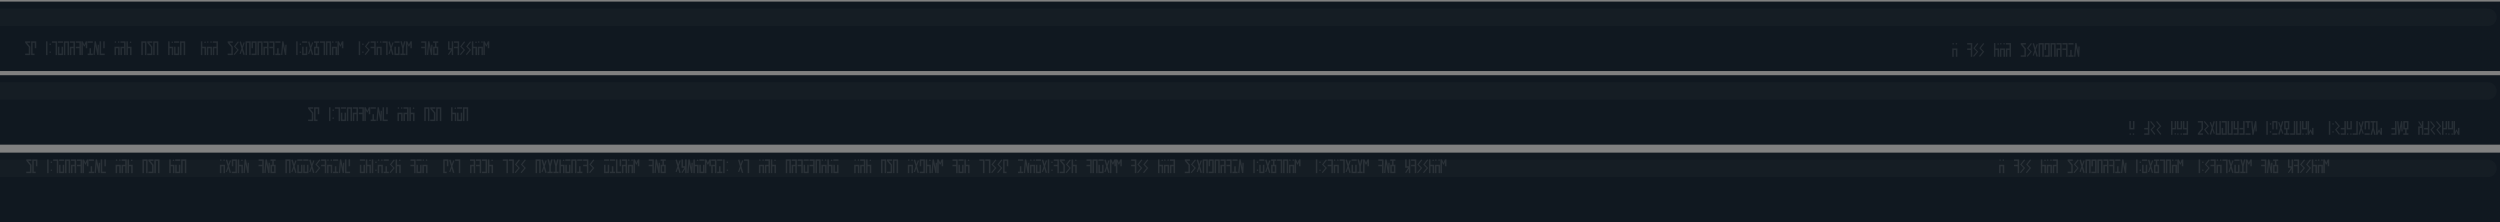 <svg width="1440" height="128" fill="none" xmlns="http://www.w3.org/2000/svg"><rect width="100%" height="100%" fill="#808080" stroke="none"/><path d="M-8.265 63.322H1456" stroke="#101820" stroke-width="40"/><path opacity=".02" d="M-17 52.403h1450.07" stroke="#fff" stroke-width="10" stroke-linecap="round"/><path opacity=".1" d="M177.487 61.793h2.957v.85h-1.903l1.903 2.266v4.815h-2.957v-.85h2.108v-3.716l-2.108-2.515v-.85Zm5.537 3.966v-3.116h-1.258v6.231h1.122v.85h-1.972v-7.93h2.957v3.965h-.849Zm6.477 3.965v-7.93h.849v7.93h-.849Zm1.994-1.665c0-.121.037-.223.113-.306a.416.416 0 0 1 .306-.125c.121 0 .223.042.306.125a.416.416 0 0 1 .124.306c0 .12-.041.222-.124.306a.438.438 0 0 1-.306.113.438.438 0 0 1-.306-.113.436.436 0 0 1-.113-.306Zm0-4.589c0-.12.037-.223.113-.306a.416.416 0 0 1 .306-.125c.121 0 .223.042.306.125a.415.415 0 0 1 .124.306c0 .12-.041.223-.124.306a.438.438 0 0 1-.306.113.438.438 0 0 1-.306-.113.436.436 0 0 1-.113-.306Zm1.435-1.677h2.957v7.931h-.85v-7.081h-2.107v-.85Zm3.429 7.931V64.91h.849v3.965h1.258V64.91h.85v4.815h-2.957Zm0-7.93h2.957v.849h-2.957v-.85Zm6.386 0v7.93h-.85v-7.081h-1.257v7.081h-.85v-7.93h2.957Zm3.429 0v7.93h-.85V65.76h-1.257v3.965h-.85V64.91h2.107v-2.266h-2.107v-.85h2.957Zm.472 0h2.957v7.93h-.85V65.76h-2.107v-.85h2.107v-2.266h-2.107v-.85Zm3.203 7.93v-7.93h.849l.85 2.061.861-2.062h.85v3.966h-.85v-2.38l-.657 1.383h-.397l-.657-1.383v6.345h-.849Zm3.655-.85h1.054V65.76h.85v3.115h1.053v.85h-2.957v-.85Zm0-7.08h2.957v.849h-2.957v-.85Zm4.71 0 .94 4.746.113-2.764h.737l-.227 5.835-.736.113-1.043-5.302-.442 5.302-.736-.113.657-7.818h.737Zm5.106 7.93h-2.958v-7.93h.85v7.08h2.108v.85Zm-.85-3.965v-3.966h.85v3.966h-.85Zm9.434-.85v4.815h-.85V65.76h-1.258v3.965h-.849V64.91h2.957Zm-.963-2.685c0-.121.037-.223.113-.306a.416.416 0 0 1 .306-.125c.121 0 .223.042.306.125a.415.415 0 0 1 .124.306c0 .12-.041.223-.124.306a.438.438 0 0 1-.306.113.438.438 0 0 1-.306-.113.436.436 0 0 1-.113-.306Zm-1.881 0a.44.44 0 0 1 .113-.306.416.416 0 0 1 .306-.125c.121 0 .223.042.306.125a.416.416 0 0 1 .125.306c0 .12-.042.223-.125.306a.438.438 0 0 1-.306.113.438.438 0 0 1-.306-.113.44.44 0 0 1-.113-.306Zm6.273-.43v7.93h-.85V65.76h-1.258v3.965h-.849V64.91h2.107v-2.266h-2.107v-.85h2.957Zm1.322 0v3.115h2.107v4.815h-.85V65.76h-1.257v3.965h-.85v-7.93h.85Zm1.144.543a.44.44 0 0 1 .113-.306.416.416 0 0 1 .306-.125c.121 0 .223.042.306.125a.416.416 0 0 1 .125.306c0 .12-.042.223-.125.306a.438.438 0 0 1-.306.113.438.438 0 0 1-.306-.113.44.44 0 0 1-.113-.306Zm9.547-.544v7.931h-.85v-7.081h-1.257v7.081h-.85v-7.93h2.957Zm.472 0h2.957v.85h-1.903l1.903 2.266v4.815h-2.957v-.85h2.108v-3.716l-2.108-2.515v-.85Zm6.386 0v7.931h-.849v-7.081h-1.258v7.081h-.85v-7.93h2.957Zm6.477 0v3.116h2.108v4.815h-.85V65.76h-1.258v3.965h-.849v-7.93h.849Zm1.145.544c0-.12.037-.223.113-.306a.416.416 0 0 1 .306-.125c.121 0 .223.042.306.125a.415.415 0 0 1 .124.306c0 .12-.041.223-.124.306a.438.438 0 0 1-.306.113.438.438 0 0 1-.306-.113.436.436 0 0 1-.113-.306Zm1.435 7.387V64.91h.849v3.965h1.258V64.91h.85v4.815h-2.957Zm0-7.93h2.957v.849h-2.957v-.85Zm6.386 0v7.93h-.85v-7.081h-1.258v7.081h-.849v-7.93h2.957ZM1229.44 74.54v-4.816h-.85v3.966h-1.25v-3.966h-.85v4.815h2.95Zm-.96 2.685c0 .12.04.222.11.306.09.083.19.124.31.124s.22-.041.31-.124a.424.424 0 0 0 .12-.306c0-.121-.04-.223-.12-.306a.462.462 0 0 0-.31-.114c-.12 0-.22.038-.31.114a.462.462 0 0 0-.11.306Zm-1.88 0c0 .12.04.222.11.306.09.083.19.124.31.124s.22-.041.31-.124a.424.424 0 0 0 .12-.306c0-.121-.04-.223-.12-.306a.462.462 0 0 0-.31-.114c-.12 0-.22.038-.31.114a.462.462 0 0 0-.11.306Zm8.47.43h2.96v-7.93h-.85v3.965h-2.11v.85h2.11v2.265h-2.11v.85Zm6.39-4.962-2.45-2.969-.51.453 2.11 2.516-1.97 1.994 2.31 2.968.51-.453-1.97-2.515 1.97-1.994Zm3.43 0-2.45-2.969-.51.453 2.11 2.516-1.97 1.994 2.31 2.968.51-.453-1.97-2.515 1.97-1.994Zm6.47 4.962V74.54h2.11v-4.815h-.85v3.966h-1.26v-3.966h-.85v7.931h.85Zm1.15-.544c0 .121.04.223.11.306.08.083.19.125.31.125a.4.4 0 0 0 .3-.125.396.396 0 0 0 .13-.306c0-.12-.04-.223-.13-.306a.42.42 0 0 0-.3-.113c-.12 0-.23.038-.31.113a.462.462 0 0 0-.11.306Zm4.39-2.572v-4.815h-.85v3.966h-1.26v-3.966h-.85v4.815h2.96Zm-.96 2.686c0 .12.03.222.11.306.08.083.19.124.31.124a.4.4 0 0 0 .3-.124.396.396 0 0 0 .13-.306c0-.121-.04-.223-.13-.306a.42.42 0 0 0-.3-.114c-.12 0-.23.038-.31.114a.416.416 0 0 0-.11.306Zm-1.88 0c0 .12.03.222.11.306.08.083.18.124.31.124a.4.4 0 0 0 .3-.124.433.433 0 0 0 .13-.306c0-.121-.05-.223-.13-.306a.42.42 0 0 0-.3-.114c-.13 0-.23.038-.31.114a.416.416 0 0 0-.11.306Zm6.27.43v-7.93h-.85v3.965h-1.26v-3.966h-.85v4.815h2.11v2.266h-2.11v.85h2.96Zm5.63 0h2.95v-.85h-1.9l1.9-2.266v-4.815h-2.95v.85h2.1v3.716l-2.1 2.515v.85Zm6.38-4.962-2.44-2.969-.51.453 2.1 2.516-1.97 1.994 2.31 2.968.51-.453-1.97-2.515 1.97-1.994Zm3.43 4.169-1.09-3.07 1.09-3.728-.73-.34-.82 2.765-.78-2.198-.63.226 1.09 3.07-1.09 3.728.74.34.81-2.776.79 2.21.62-.227Zm3.43.793v-7.93h-.85v7.08h-1.26v-7.08h-.85v7.93h2.96Zm.47-3.965v3.965h2.96v-7.93h-2.96v.849h2.11v6.231h-1.26V73.69h-.85Zm6.39 3.965v-7.93h-.85v7.08h-1.26v-7.08h-.85v7.93h2.96Zm3.43 0v-7.93h-.85v3.965h-1.26v-3.966h-.85v4.815h2.11v2.266h-2.11v.85h2.96Zm.47 0h2.96v-7.93h-.85v3.965h-2.11v.85h2.11v2.265h-2.11v.85Zm3.43-7.081h1.05v3.116h.85v-3.116h1.06v-.85h-2.96v.85Zm0 7.081h2.96v-.85h-2.96v.85Zm4.71 0 .94-4.747.11 2.764h.74l-.23-5.835-.73-.113-1.05 5.303-.44-5.303-.74.113.66 7.818h.74Zm7.3-7.93v7.93h.85v-7.93h-.85Zm2 1.665c0 .12.03.222.11.305.08.084.18.125.31.125a.4.4 0 0 0 .3-.124.433.433 0 0 0 .13-.306c0-.121-.05-.223-.13-.306a.42.42 0 0 0-.3-.114c-.13 0-.23.038-.31.114a.416.416 0 0 0-.11.306Zm0 4.588c0 .121.03.223.11.306.08.083.18.125.31.125a.4.4 0 0 0 .3-.125.433.433 0 0 0 .13-.306c0-.12-.05-.222-.13-.306a.42.42 0 0 0-.3-.113c-.13 0-.23.038-.31.113a.416.416 0 0 0-.11.306Zm1.43-6.254v4.815h.85v-3.965h1.26v3.965h.85v-4.815h-2.96Zm0 7.931h2.96v-.85h-2.96v.85Zm6.39-.793-1.09-3.07 1.09-3.728-.74-.34-.81 2.765-.79-2.198-.62.226 1.09 3.07-1.09 3.728.74.34.8-2.776.79 2.21.63-.227Zm.47.793h2.96v-.85h-1.06V74.54h1.06v-4.815h-2.96v4.815h1.05v2.266h-1.05v.85Zm.85-3.965v-3.116h1.26v3.116h-1.26Zm2.58 3.965h2.96v-7.93h-.85v7.08h-2.11v.85Zm6.39 0v-7.93h-.85v7.08h-1.26v-7.08h-.85v7.93h2.96Zm3.42-3.116v-4.815h-.85v3.966h-1.25v-3.966h-.85v4.815h2.95Zm-.96 2.686c0 .12.04.222.11.306.09.083.19.124.31.124s.22-.041.31-.124a.424.424 0 0 0 .12-.306c0-.121-.04-.223-.12-.306a.462.462 0 0 0-.31-.114c-.12 0-.22.038-.31.114a.462.462 0 0 0-.11.306Zm-1.88 0c0 .12.04.222.11.306.09.083.19.124.31.124s.22-.041.31-.124a.424.424 0 0 0 .12-.306c0-.121-.04-.223-.12-.306a.462.462 0 0 0-.31-.114c-.12 0-.22.038-.31.114a.462.462 0 0 0-.11.306Zm3.09-7.5v7.93h.85l.85-2.062.86 2.062h.85V73.69h-.85v2.379l-.66-1.382h-.39l-.66 1.382v-6.345h-.85Zm12.24 0v7.93h.85v-7.93h-.85Zm1.99 1.665c0 .12.04.222.12.305a.4.4 0 0 0 .3.125c.12 0 .23-.041.31-.124a.424.424 0 0 0 .12-.306c0-.121-.04-.223-.12-.306a.445.445 0 0 0-.31-.114.42.42 0 0 0-.3.114.424.424 0 0 0-.12.306Zm0 4.588c0 .121.04.223.12.306a.4.4 0 0 0 .3.125c.12 0 .23-.042.31-.125a.424.424 0 0 0 .12-.306c0-.12-.04-.222-.12-.306a.444.444 0 0 0-.31-.113.42.42 0 0 0-.3.113.424.424 0 0 0-.12.306Zm4.4-3.285-2.45-2.969-.51.453 2.11 2.516-1.98 1.994 2.32 2.968.51-.453-1.98-2.515 1.98-1.994Zm.47 4.962h2.95v-7.93h-.85v3.965h-2.1v.85h2.1v2.265h-2.1v.85Zm6.38-3.116v-4.815h-.85v3.966h-1.25v-3.966h-.85v4.815h2.95Zm-.96 2.686c0 .12.04.222.11.306.09.083.19.124.31.124s.22-.041.31-.124a.424.424 0 0 0 .12-.306c0-.121-.04-.223-.12-.306a.462.462 0 0 0-.31-.114c-.12 0-.22.038-.31.114a.462.462 0 0 0-.11.306Zm-1.88 0c0 .12.04.222.11.306.09.083.19.124.31.124s.22-.041.31-.124a.424.424 0 0 0 .12-.306c0-.121-.04-.223-.12-.306a.462.462 0 0 0-.31-.114c-.12 0-.22.038-.31.114a.462.462 0 0 0-.11.306Zm3.32.43h2.95v-7.93h-.85v7.08h-2.1v.85Zm6.38-.793-1.09-3.07 1.09-3.728-.73-.34-.82 2.765-.78-2.198-.63.226 1.09 3.07-1.09 3.728.74.34.81-2.776.79 2.21.62-.227Zm.47-7.138v4.815h.85v-3.965h1.26v3.965h.85v-4.815h-2.96Zm0 7.931h2.96v-.85h-2.96v.85Zm5.34-7.081h1.05v-.85h-2.96v.85h1.06v3.116l-1.06 3.965h.85l.63-2.708.63 2.708h.85l-1.05-3.965v-3.116Zm1.3-.85v7.931h.85l.85-2.062.86 2.062h.85V73.69h-.85v2.379l-.66-1.382h-.4l-.65 1.382v-6.345h-.85Zm8.81 7.931h2.95v-7.93h-.85v3.965h-2.1v.85h2.1v2.265h-2.1v.85Zm4.71 0 .94-4.747.11 2.764h.74l-.23-5.835-.74-.113-1.04 5.303-.44-5.303-.74.113.66 7.818h.74Zm2.14 0h2.96v-.85h-1.05V74.54h1.05v-4.815h-2.96v4.815h1.06v2.266h-1.06v.85Zm.85-3.965v-3.116h1.26v3.116h-1.26Zm7.74-3.513 1.74 2.663h-1.74v4.815h.85V73.69h1.26v3.965h.85v-7.93h-.85v2.435l-1.6-2.436-.51.453Zm3.43 7.478h2.96v-7.93h-.85v3.965h-2.11v.85h2.11v2.265h-2.11v.85Zm6.38-4.962-2.44-2.969-.51.453 2.1 2.516-1.97 1.994 2.31 2.968.51-.453-1.97-2.515 1.97-1.994Zm3.43 0-2.44-2.969-.51.453 2.1 2.516-1.97 1.994 2.31 2.968.51-.453-1.97-2.515 1.97-1.994Zm1.32 4.962V74.54h2.11v-4.815h-.85v3.966h-1.26v-3.966h-.84v7.931h.84Zm1.15-.544c0 .121.04.223.11.306.09.083.19.125.31.125a.4.4 0 0 0 .3-.125.396.396 0 0 0 .13-.306c0-.12-.04-.223-.13-.306a.42.42 0 0 0-.3-.113c-.12 0-.22.038-.31.113a.462.462 0 0 0-.11.306Zm4.39-2.572v-4.815h-.85v3.966h-1.26v-3.966h-.85v4.815h2.96Zm-.96 2.686c0 .12.04.222.11.306.08.083.19.124.31.124a.4.4 0 0 0 .3-.124.396.396 0 0 0 .13-.306c0-.121-.04-.223-.13-.306a.42.42 0 0 0-.3-.114c-.12 0-.23.038-.31.114a.462.462 0 0 0-.11.306Zm-1.88 0c0 .12.04.222.11.306.08.083.19.124.31.124a.4.4 0 0 0 .3-.124.396.396 0 0 0 .13-.306c0-.121-.04-.223-.13-.306a.42.42 0 0 0-.3-.114c-.12 0-.23.038-.31.114a.462.462 0 0 0-.11.306Zm3.09-7.5v7.93h.85l.85-2.062.86 2.062h.85V73.69h-.85v2.379l-.66-1.382h-.4l-.65 1.382v-6.345h-.85Z" fill="#fff"/><path d="M-8.265 20.919H1456" stroke="#101820" stroke-width="40"/><path opacity=".02" d="M-17 10h1450.07" stroke="#fff" stroke-width="10" stroke-linecap="round"/><path opacity=".1" d="M14.487 23.793h2.957v.85h-1.903l1.903 2.266v4.815h-2.957v-.85h2.108v-3.716l-2.108-2.515v-.85Zm5.537 3.966v-3.116h-1.258v6.231h1.122v.85h-1.972v-7.93h2.957v3.965h-.85Zm6.476 3.965v-7.93h.85v7.93h-.85Zm1.995-1.665c0-.121.037-.223.113-.306a.416.416 0 0 1 .306-.125c.12 0 .223.042.306.125a.416.416 0 0 1 .124.306c0 .12-.041.222-.124.305a.438.438 0 0 1-.306.114.438.438 0 0 1-.306-.114.438.438 0 0 1-.113-.305Zm0-4.589c0-.12.037-.223.113-.306a.416.416 0 0 1 .306-.125c.12 0 .223.042.306.125a.416.416 0 0 1 .124.306c0 .12-.041.223-.124.306a.438.438 0 0 1-.306.113.438.438 0 0 1-.306-.113.438.438 0 0 1-.113-.306Zm1.435-1.677h2.957v7.931h-.85v-7.081H29.93v-.85Zm3.429 7.931V26.91h.85v3.965h1.257V26.91h.85v4.815h-2.957Zm0-7.93h2.957v.849h-2.957v-.85Zm6.386 0v7.93h-.85v-7.081h-1.257v7.081h-.85v-7.93h2.957Zm3.429 0v7.93h-.85V27.76h-1.257v3.965h-.85V26.91h2.107v-2.266h-2.107v-.85h2.957Zm.472 0h2.957v7.93h-.85V27.76h-2.107v-.85h2.107v-2.266h-2.107v-.85Zm3.203 7.93v-7.93h.85l.849 2.061.861-2.062h.85v3.966h-.85v-2.38l-.657 1.383h-.397l-.657-1.383v6.345h-.85Zm3.655-.85h1.054V27.76h.85v3.115h1.053v.85h-2.957v-.85Zm0-7.08h2.957v.849h-2.957v-.85Zm4.71 0 .94 4.746.113-2.764h.737l-.227 5.835-.736.113-1.043-5.302-.442 5.302-.736-.113.657-7.818h.737Zm5.105 7.93h-2.957v-7.93h.85v7.08h2.107v.85Zm-.85-3.965v-3.966h.85v3.966h-.85Zm9.435-.85v4.815h-.85V27.76h-1.258v3.965h-.85V26.91h2.958Zm-.963-2.685c0-.121.037-.223.113-.306a.416.416 0 0 1 .306-.125c.12 0 .223.042.306.125a.416.416 0 0 1 .124.306c0 .12-.041.223-.124.306a.438.438 0 0 1-.306.113.438.438 0 0 1-.306-.113.438.438 0 0 1-.113-.306Zm-1.881 0c0-.121.038-.223.113-.306a.416.416 0 0 1 .306-.125c.121 0 .223.042.306.125a.416.416 0 0 1 .125.306c0 .12-.042.223-.125.306a.438.438 0 0 1-.306.113.438.438 0 0 1-.306-.113.438.438 0 0 1-.113-.306Zm6.273-.43v7.93h-.85V27.76h-1.258v3.965h-.85V26.91h2.108v-2.266h-2.107v-.85h2.957Zm1.322 0v3.115h2.107v4.815h-.85V27.76h-1.257v3.965h-.85v-7.93h.85Zm1.144.543c0-.12.038-.223.113-.306a.416.416 0 0 1 .306-.125c.121 0 .223.042.306.125a.416.416 0 0 1 .125.306c0 .12-.042.223-.125.306a.438.438 0 0 1-.306.113.438.438 0 0 1-.306-.113.438.438 0 0 1-.113-.306Zm9.547-.544v7.931h-.85v-7.081H82.24v7.081h-.85v-7.93h2.957Zm.472 0h2.957v.85h-1.903l1.903 2.266v4.815h-2.957v-.85h2.108v-3.716l-2.108-2.515v-.85Zm6.386 0v7.931h-.85v-7.081h-1.257v7.081h-.85v-7.93h2.957Zm6.477 0v3.116h2.108v4.815h-.85V27.76H97.68v3.965h-.85v-7.93h.85Zm1.145.544c0-.12.037-.223.113-.306a.416.416 0 0 1 .306-.125c.12 0 .223.042.306.125a.416.416 0 0 1 .124.306c0 .12-.041.223-.124.306a.438.438 0 0 1-.306.113.438.438 0 0 1-.306-.113.438.438 0 0 1-.113-.306Zm1.435 7.387V26.91h.849v3.965h1.258V26.91h.85v4.815h-2.957Zm0-7.93h2.957v.849h-2.957v-.85Zm6.386 0v7.93h-.85v-7.081h-1.258v7.081h-.849v-7.93h2.957Zm9.906 0v3.115h2.107v4.815h-.85V27.76h-1.257v3.965h-.85v-7.93h.85Zm1.144.543a.44.44 0 0 1 .113-.306.416.416 0 0 1 .306-.125c.121 0 .223.042.306.125a.416.416 0 0 1 .125.306c0 .12-.042.223-.125.306a.438.438 0 0 1-.306.113.438.438 0 0 1-.306-.113.44.44 0 0 1-.113-.306Zm4.392 2.572v4.815h-.849V27.76h-1.258v3.965h-.85V26.91h2.957Zm-.963-2.685c0-.121.038-.223.114-.306a.415.415 0 0 1 .305-.125c.121 0 .223.042.306.125a.416.416 0 0 1 .125.306c0 .12-.042.223-.125.306a.438.438 0 0 1-.306.113.437.437 0 0 1-.305-.113.437.437 0 0 1-.114-.306Zm-1.881 0c0-.121.038-.223.114-.306a.416.416 0 0 1 .306-.125c.12 0 .222.042.306.125a.415.415 0 0 1 .124.306c0 .12-.041.223-.124.306a.442.442 0 0 1-.306.113.438.438 0 0 1-.306-.113.437.437 0 0 1-.114-.306Zm6.273-.43v7.93h-.849V27.76h-1.258v3.965h-.85V26.91h2.108v-2.266h-2.108v-.85h2.957Zm5.627 0h2.958v.849h-1.904l1.904 2.266v4.815h-2.958v-.85h2.108v-3.716l-2.108-2.515v-.85Zm6.387 4.962-2.448 2.968-.509-.453 2.107-2.515-1.971-1.994 2.311-2.969.51.453-1.972 2.516 1.972 1.994Zm3.429-4.17-1.088 3.07 1.088 3.728-.737.34-.815-2.764-.782 2.198-.623-.227 1.087-3.07-1.087-3.728.736-.34.805 2.776.793-2.21.623.227Zm3.429-.793v7.931h-.85v-7.081h-1.257v7.081h-.85v-7.93h2.957Zm.472 3.966v-3.966h2.957v7.931h-2.957v-.85h2.107v-6.231h-1.257v3.116h-.85Zm6.386-3.966v7.931h-.85v-7.081h-1.257v7.081h-.85v-7.93h2.957Zm3.429 0v7.931h-.85V27.76h-1.257v3.965h-.85V26.91h2.107v-2.266h-2.107v-.85h2.957Zm.472 0h2.957v7.931h-.849V27.76h-2.108v-.85h2.108v-2.266h-2.108v-.85Zm3.429 7.081h1.054V27.76h.85v3.115h1.053v.85h-2.957v-.85Zm0-7.08h2.957v.849h-2.957v-.85Zm4.71 0 .94 4.746.113-2.764h.737l-.227 5.835-.736.113-1.043-5.302-.442 5.302-.736-.113.657-7.818h.737Zm7.304 7.93v-7.93h.849v7.93h-.849Zm1.994-1.665c0-.121.037-.223.113-.306a.416.416 0 0 1 .306-.125c.121 0 .223.042.306.125a.416.416 0 0 1 .124.306c0 .12-.041.222-.124.305a.438.438 0 0 1-.306.114.438.438 0 0 1-.306-.114.436.436 0 0 1-.113-.305Zm0-4.589c0-.12.037-.223.113-.306a.416.416 0 0 1 .306-.125c.121 0 .223.042.306.125a.415.415 0 0 1 .124.306c0 .12-.041.223-.124.306a.438.438 0 0 1-.306.113.438.438 0 0 1-.306-.113.436.436 0 0 1-.113-.306Zm1.435 6.254V26.91h.849v3.965h1.258V26.91h.85v4.815h-2.957Zm0-7.93h2.957v.849h-2.957v-.85Zm6.386.792-1.088 3.07 1.088 3.728-.737.34-.815-2.764-.782 2.198-.623-.227 1.087-3.07-1.087-3.728.736-.34.805 2.776.793-2.21.623.227Zm.472-.793h2.957v.85h-1.054v2.266h1.054v4.815h-2.957V26.91h1.054v-2.266h-1.054v-.85Zm.85 3.966v3.115h1.257V27.76h-1.257Zm2.579-3.966h2.957v7.931h-.85v-7.081h-2.107v-.85Zm6.386 0v7.931h-.85v-7.081h-1.257v7.081h-.85v-7.93h2.957Zm3.429 3.116v4.815h-.849V27.76h-1.258v3.965h-.85V26.91h2.957Zm-.963-2.685c0-.121.038-.223.114-.306a.415.415 0 0 1 .305-.125c.121 0 .223.042.306.125a.416.416 0 0 1 .125.306c0 .12-.042.223-.125.306a.438.438 0 0 1-.306.113.437.437 0 0 1-.305-.113.437.437 0 0 1-.114-.306Zm-1.881 0c0-.121.038-.223.114-.306a.416.416 0 0 1 .306-.125c.121 0 .222.042.306.125a.415.415 0 0 1 .124.306c0 .12-.041.223-.124.306a.44.44 0 0 1-.306.113.438.438 0 0 1-.306-.113.437.437 0 0 1-.114-.306Zm3.09 7.5v-7.93h.849l.85 2.061.861-2.062h.85v3.966h-.85v-2.38l-.657 1.383h-.396l-.658-1.383v6.345h-.849Zm12.24 0v-7.93h.849v7.93h-.849Zm1.994-1.665c0-.121.037-.223.113-.306a.416.416 0 0 1 .306-.125c.121 0 .223.042.306.125a.416.416 0 0 1 .124.306c0 .12-.041.222-.124.305a.438.438 0 0 1-.306.114.438.438 0 0 1-.306-.114.436.436 0 0 1-.113-.305Zm0-4.589c0-.12.037-.223.113-.306a.416.416 0 0 1 .306-.125c.121 0 .223.042.306.125a.415.415 0 0 1 .124.306c0 .12-.041.223-.124.306a.438.438 0 0 1-.306.113.438.438 0 0 1-.306-.113.436.436 0 0 1-.113-.306Zm4.392 3.286-2.447 2.968-.51-.453 2.107-2.515-1.971-1.994 2.311-2.969.51.453-1.972 2.516 1.972 1.994Zm.472-4.963h2.957v7.931h-.85V27.76h-2.107v-.85h2.107v-2.266h-2.107v-.85Zm6.386 3.116v4.815h-.85V27.76h-1.257v3.965h-.85V26.91h2.957Zm-.963-2.685a.44.44 0 0 1 .113-.306.416.416 0 0 1 .306-.125c.121 0 .223.042.306.125a.416.416 0 0 1 .125.306c0 .12-.042.223-.125.306a.438.438 0 0 1-.306.113.438.438 0 0 1-.306-.113.44.44 0 0 1-.113-.306Zm-1.881 0a.44.44 0 0 1 .113-.306.419.419 0 0 1 .306-.125c.121 0 .223.042.306.125a.416.416 0 0 1 .125.306c0 .12-.042.223-.125.306a.438.438 0 0 1-.306.113.442.442 0 0 1-.306-.113.44.44 0 0 1-.113-.306Zm3.316-.43h2.957v7.93h-.85v-7.081h-2.107v-.85Zm6.386.792-1.087 3.07 1.087 3.728-.736.34-.816-2.764-.782 2.198-.623-.227 1.088-3.07-1.088-3.728.737-.34.804 2.776.793-2.21.623.227Zm.472 7.138V26.91h.85v3.965h1.258V26.91h.849v4.815h-2.957Zm0-7.93h2.957v.849h-2.957v-.85Zm5.333 7.08h1.053v.85h-2.957v-.85h1.054V27.76l-1.054-3.966h.85l.623 2.708.635-2.708h.849l-1.053 3.966v3.115Zm1.299.85v-7.93h.849l.85 2.061.861-2.062h.85v3.966h-.85v-2.38l-.657 1.383h-.396l-.658-1.383v6.345h-.849Zm8.811-7.93h2.957v7.93h-.85V27.76h-2.107v-.85h2.107v-2.266h-2.107v-.85Zm4.709 0 .94 4.746.114-2.764h.736l-.226 5.835-.737.113-1.042-5.302-.442 5.302-.737-.113.658-7.818h.736Zm2.149 0h2.957v.849h-1.054v2.266h1.054v4.815h-2.957V26.91h1.053v-2.266h-1.053v-.85Zm.85 3.965v3.115h1.257V27.76h-1.257Zm7.734 3.512 1.745-2.663h-1.745v-4.815h.85v3.966h1.257v-3.966h.85v7.931h-.85v-2.436l-1.597 2.436-.51-.453Zm3.429-7.478h2.957v7.931h-.849V27.76h-2.108v-.85h2.108v-2.266h-2.108v-.85Zm6.386 4.963-2.447 2.968-.51-.453 2.108-2.515-1.972-1.994 2.311-2.969.51.453-1.971 2.516 1.971 1.994Zm3.429 0-2.447 2.968-.51-.453 2.108-2.515-1.972-1.994 2.312-2.969.509.453-1.971 2.516 1.971 1.994Zm1.322-4.963v3.116h2.108v4.815h-.85V27.76h-1.258v3.965h-.85v-7.93h.85Zm1.144.544c0-.12.038-.223.114-.306a.416.416 0 0 1 .306-.125c.121 0 .223.042.306.125a.415.415 0 0 1 .124.306c0 .12-.041.223-.124.306a.438.438 0 0 1-.306.113.438.438 0 0 1-.306-.113.437.437 0 0 1-.114-.306Zm4.393 2.572v4.815h-.85V27.76h-1.258v3.965h-.849V26.91h2.957Zm-.963-2.685c0-.121.037-.223.113-.306a.416.416 0 0 1 .306-.125c.121 0 .223.042.306.125a.415.415 0 0 1 .124.306c0 .12-.041.223-.124.306a.438.438 0 0 1-.306.113.438.438 0 0 1-.306-.113.436.436 0 0 1-.113-.306Zm-1.881 0a.44.44 0 0 1 .113-.306.416.416 0 0 1 .306-.125c.121 0 .223.042.306.125a.416.416 0 0 1 .125.306c0 .12-.042.223-.125.306a.438.438 0 0 1-.306.113.438.438 0 0 1-.306-.113.44.44 0 0 1-.113-.306Zm3.089 7.5v-7.93h.85l.849 2.061.862-2.062h.849v3.966h-.849v-2.38l-.658 1.383h-.396l-.657-1.383v6.345h-.85ZM1127.44 27.909v4.815h-.85V28.76h-1.25v3.965h-.85V27.91h2.95Zm-.96-2.685c0-.121.04-.223.11-.306a.438.438 0 0 1 .31-.125c.12 0 .22.042.31.125.08.083.12.185.12.306 0 .12-.04.223-.12.306a.462.462 0 0 1-.31.113.462.462 0 0 1-.31-.113.462.462 0 0 1-.11-.306Zm-1.88 0c0-.121.04-.223.11-.306a.438.438 0 0 1 .31-.125c.12 0 .22.042.31.125.08.083.12.185.12.306 0 .12-.04.223-.12.306a.462.462 0 0 1-.31.113.462.462 0 0 1-.31-.113.462.462 0 0 1-.11-.306Zm8.47-.43h2.96v7.93h-.85V28.76h-2.11v-.85h2.11v-2.266h-2.11v-.85Zm6.39 4.962-2.45 2.968-.51-.453 2.11-2.515-1.97-1.994 2.31-2.969.51.453-1.97 2.516 1.97 1.994Zm3.43 0-2.45 2.968-.51-.453 2.11-2.515-1.97-1.994 2.31-2.969.51.453-1.97 2.516 1.97 1.994Zm6.47-4.963v3.116h2.11v4.815h-.85V28.76h-1.26v3.965h-.85v-7.93h.85Zm1.15.544c0-.12.04-.223.11-.306a.422.422 0 0 1 .31-.125.4.4 0 0 1 .3.125c.09.083.13.185.13.306 0 .12-.04.223-.13.306a.42.42 0 0 1-.3.113.445.445 0 0 1-.31-.113.462.462 0 0 1-.11-.306Zm4.39 2.572v4.815h-.85V28.76h-1.26v3.965h-.85V27.91h2.96Zm-.96-2.685c0-.121.03-.223.11-.306a.422.422 0 0 1 .31-.125.4.4 0 0 1 .3.125c.09.083.13.185.13.306 0 .12-.04.223-.13.306a.42.42 0 0 1-.3.113.445.445 0 0 1-.31-.113.416.416 0 0 1-.11-.306Zm-1.88 0c0-.121.03-.223.11-.306a.406.406 0 0 1 .31-.125.4.4 0 0 1 .3.125c.08.083.13.185.13.306 0 .12-.05.223-.13.306a.42.42 0 0 1-.3.113.428.428 0 0 1-.31-.113.416.416 0 0 1-.11-.306Zm6.27-.43v7.93h-.85V28.76h-1.26v3.965h-.85V27.91h2.11v-2.266h-2.11v-.85h2.96Zm5.63 0h2.95v.849h-1.9l1.9 2.266v4.815h-2.95v-.85h2.1v-3.716l-2.1-2.515v-.85Zm6.38 4.962-2.44 2.968-.51-.453 2.1-2.515-1.97-1.994 2.31-2.969.51.453-1.97 2.516 1.97 1.994Zm3.43-4.17-1.09 3.07 1.09 3.728-.73.34-.82-2.764-.78 2.198-.63-.227 1.09-3.07-1.09-3.728.74-.34.81 2.776.79-2.21.62.227Zm3.43-.793v7.931h-.85v-7.081h-1.26v7.081h-.85v-7.93h2.96Zm.47 3.966v-3.966h2.96v7.931h-2.96v-.85h2.11v-6.231h-1.26v3.116h-.85Zm6.39-3.966v7.931h-.85v-7.081h-1.26v7.081h-.85v-7.93h2.96Zm3.43 0v7.931h-.85V28.76h-1.26v3.965h-.85V27.91h2.11v-2.266h-2.11v-.85h2.96Zm.47 0h2.96v7.931h-.85V28.76h-2.11v-.85h2.11v-2.266h-2.11v-.85Zm3.43 7.081h1.05V28.76h.85v3.115h1.06v.85h-2.96v-.85Zm0-7.08h2.96v.849h-2.96v-.85Zm4.71 0 .94 4.746.11-2.764h.74l-.23 5.835-.73.113-1.05-5.302-.44 5.302-.74-.113.66-7.818h.74Z" fill="#F2F4F8"/><path d="M-8.265 107.919H1456" stroke="#101820" stroke-width="40"/><path opacity=".02" d="M-17 97h1450.07" stroke="#fff" stroke-width="10" stroke-linecap="round"/><path opacity=".1" d="M15.152 91.793h2.957v.85h-1.903l1.903 2.266v4.815h-2.957v-.85h2.108v-3.716l-2.108-2.515v-.85Zm5.537 3.966v-3.116H19.43v6.231h1.122v.85H18.58v-7.93h2.957v3.965h-.85Zm6.477 3.965v-7.93h.85v7.93h-.85Zm1.994-1.665c0-.121.037-.223.113-.306a.416.416 0 0 1 .306-.125c.12 0 .223.042.306.125a.416.416 0 0 1 .124.306c0 .12-.041.222-.124.306a.438.438 0 0 1-.306.113.438.438 0 0 1-.306-.113.438.438 0 0 1-.113-.306Zm0-4.589c0-.12.037-.223.113-.306a.416.416 0 0 1 .306-.125c.12 0 .223.042.306.125a.416.416 0 0 1 .124.306c0 .12-.041.223-.124.306a.438.438 0 0 1-.306.113.438.438 0 0 1-.306-.113.438.438 0 0 1-.113-.306Zm1.435-1.677h2.957v7.931h-.85v-7.081h-2.107v-.85Zm3.429 7.931V94.91h.85v3.965h1.257V94.91h.85v4.815h-2.957Zm0-7.93h2.957v.849h-2.957v-.85Zm6.386 0v7.93h-.85v-7.081h-1.257v7.081h-.85v-7.93h2.957Zm3.43 0v7.93h-.85V95.76h-1.258v3.965h-.85V94.91h2.107v-2.266h-2.107v-.85h2.957Zm.471 0h2.957v7.93h-.85V95.76h-2.107v-.85h2.107v-2.266h-2.107v-.85Zm3.203 7.93v-7.93h.85l.849 2.061.861-2.062h.85v3.966h-.85v-2.38l-.657 1.383h-.397l-.657-1.383v6.345h-.85Zm3.655-.85h1.054V95.76h.85v3.115h1.053v.85H51.17v-.85Zm0-7.08h2.957v.849H51.17v-.85Zm4.71 0 .94 4.746.113-2.764h.737l-.227 5.835-.736.113-1.043-5.302-.441 5.302-.737-.113.657-7.818h.737Zm5.106 7.93h-2.958v-7.93h.85v7.08h2.108v.85Zm-.85-3.965v-3.966h.85v3.966h-.85Zm9.434-.85v4.815h-.85V95.76h-1.258v3.965h-.85V94.91h2.958Zm-.963-2.685c0-.121.038-.223.113-.306a.416.416 0 0 1 .306-.125c.12 0 .223.042.306.125a.416.416 0 0 1 .124.306c0 .12-.041.222-.124.306a.438.438 0 0 1-.306.113.438.438 0 0 1-.306-.113.438.438 0 0 1-.113-.306Zm-1.881 0c0-.121.038-.223.113-.306a.416.416 0 0 1 .306-.125c.121 0 .223.042.306.125a.416.416 0 0 1 .125.306c0 .12-.042.222-.125.306a.438.438 0 0 1-.306.113.438.438 0 0 1-.306-.113.438.438 0 0 1-.113-.306Zm6.273-.43v7.93h-.85V95.76h-1.257v3.965h-.85V94.91h2.107v-2.266h-2.107v-.85h2.957Zm1.322 0v3.115h2.107v4.815h-.85V95.76H74.32v3.965h-.85v-7.93h.85Zm1.144.543c0-.12.038-.223.113-.306a.416.416 0 0 1 .306-.125c.121 0 .223.042.306.125a.416.416 0 0 1 .125.306c0 .12-.042.223-.125.306a.438.438 0 0 1-.306.113.438.438 0 0 1-.306-.113.438.438 0 0 1-.113-.306Zm9.547-.544v7.931h-.85v-7.081h-1.257v7.081h-.85v-7.93h2.957Zm.472 0h2.957v.85h-1.903l1.903 2.266v4.815h-2.957v-.85h2.108v-3.716l-2.108-2.515v-.85Zm6.386 0v7.931h-.85v-7.081h-1.257v7.081h-.85v-7.93h2.957Zm6.477 0v3.116h2.108v4.815h-.85V95.76h-1.258v3.965h-.85v-7.93h.85Zm1.145.544c0-.12.037-.223.113-.306a.416.416 0 0 1 .306-.125c.121 0 .223.042.306.125a.415.415 0 0 1 .124.306c0 .12-.041.223-.124.306a.438.438 0 0 1-.306.113.438.438 0 0 1-.306-.113.438.438 0 0 1-.113-.306Zm1.435 7.387V94.91h.849v3.965h1.258V94.91h.85v4.815h-2.957Zm0-7.93h2.957v.849h-2.957v-.85Zm6.386 0v7.93h-.85v-7.081h-1.258v7.081h-.849v-7.93h2.957Zm22.3 3.115v4.815h-.849V95.76h-1.258v3.965h-.85V94.91h2.957Zm-.963-2.685c0-.121.038-.223.114-.306a.416.416 0 0 1 .306-.125c.121 0 .222.042.306.125a.415.415 0 0 1 .124.306c0 .12-.041.222-.124.306a.44.44 0 0 1-.306.113.438.438 0 0 1-.306-.113.437.437 0 0 1-.114-.306Zm-1.88 0c0-.121.037-.223.113-.306a.416.416 0 0 1 .306-.125c.121 0 .223.042.306.125a.415.415 0 0 1 .124.306c0 .12-.041.222-.124.306a.438.438 0 0 1-.306.113.438.438 0 0 1-.306-.113.436.436 0 0 1-.113-.306Zm6.273.362-1.088 3.07 1.088 3.728-.737.34-.816-2.764-.781 2.198-.624-.227 1.088-3.07-1.088-3.728.737-.34.804 2.776.793-2.21.624.227Zm.472 3.173v-3.966h2.957v7.931h-2.957v-.85h2.107v-6.231h-1.258v3.116h-.849Zm4.278-3.966v3.116h2.108v4.815h-.85V95.76h-1.258v3.965h-.849v-7.93h.849Zm1.145.544c0-.12.037-.223.113-.306a.416.416 0 0 1 .306-.125c.121 0 .223.042.306.125a.415.415 0 0 1 .124.306c0 .12-.041.223-.124.306a.438.438 0 0 1-.306.113.438.438 0 0 1-.306-.113.436.436 0 0 1-.113-.306Zm2.715-.544.94 4.747.114-2.764h.736l-.226 5.835-.737.113-1.042-5.302-.442 5.302-.737-.113.658-7.818h.736Zm7.304 0h2.957v7.931h-.85V95.76h-2.107v-.85h2.107v-2.266h-2.107v-.85Zm4.709 0 .941 4.747.113-2.764h.737l-.227 5.835-.737.113-1.042-5.302-.442 5.302-.736-.113.657-7.818h.736Zm2.149 0h2.957v.85h-1.053v2.266h1.053v4.815h-2.957V94.91h1.054v-2.266h-1.054v-.85Zm.85 3.966v3.115h1.258V95.76h-1.258Zm10.692-3.966v7.931h-.85v-7.081h-1.258v7.081h-.85v-7.93h2.958Zm3.429.793-1.088 3.07 1.088 3.728-.737.34-.816-2.764-.781 2.198-.623-.227 1.087-3.07-1.087-3.728.736-.34.804 2.776.794-2.21.623.227Zm.472 7.138V94.91h.849v3.965h1.258V94.91h.85v4.815h-2.957Zm0-7.93h2.957v.849h-2.957v-.85Zm3.429 7.93V94.91h.849v3.965h1.258V94.91h.85v4.815h-2.957Zm0-7.93h2.957v.849h-2.957v-.85Zm6.386.792-1.088 3.07 1.088 3.728-.737.34-.815-2.764-.782 2.198-.623-.227 1.087-3.07-1.087-3.728.736-.34.805 2.776.793-2.21.623.227Zm3.429 4.17-2.447 2.968-.51-.453 2.107-2.515-1.971-1.994 2.311-2.969.51.453-1.971 2.516 1.971 1.994Zm.472-4.963h2.957v7.931h-.85V95.76h-2.107v-.85h2.107v-2.266h-2.107v-.85Zm6.386 3.116v4.815h-.85V95.76h-1.257v3.965h-.85V94.91h2.957Zm-.963-2.685a.44.44 0 0 1 .113-.306.419.419 0 0 1 .306-.125c.121 0 .223.042.306.125a.416.416 0 0 1 .125.306c0 .12-.042.222-.125.306a.438.438 0 0 1-.306.113.442.442 0 0 1-.306-.113.44.44 0 0 1-.113-.306Zm-1.881 0c0-.121.038-.223.114-.306a.416.416 0 0 1 .306-.125c.12 0 .222.042.306.125a.415.415 0 0 1 .124.306c0 .12-.041.222-.124.306a.442.442 0 0 1-.306.113.438.438 0 0 1-.306-.113.437.437 0 0 1-.114-.306Zm3.316 6.65h1.054V95.76h.85v3.115h1.053v.85h-2.957v-.85Zm0-7.08h2.957v.849h-2.957v-.85Zm4.71 0 .94 4.746.113-2.764h.737l-.227 5.835-.736.113-1.043-5.302-.442 5.302-.736-.113.657-7.818h.737Zm5.105 7.93h-2.957v-7.93h.85v7.08h2.107v.85Zm-.849-3.965v-3.966h.849v3.966h-.849Zm6.477 3.965V94.91h.849v3.965h1.258V94.91h.85v4.815h-2.957Zm0-7.93h2.957v.849h-2.957v-.85Zm4.278 0v3.115h2.108v4.815h-.85V95.76h-1.258v3.965h-.849v-7.93h.849Zm1.145.543a.44.44 0 0 1 .113-.306.416.416 0 0 1 .306-.125c.121 0 .223.042.306.125a.416.416 0 0 1 .125.306c0 .12-.042.223-.125.306a.438.438 0 0 1-.306.113.438.438 0 0 1-.306-.113.44.44 0 0 1-.113-.306Zm1.435 7.387v-7.93h.85v7.93h-.85Zm1.994-1.665a.44.44 0 0 1 .113-.306.416.416 0 0 1 .306-.125c.121 0 .223.042.306.125a.417.417 0 0 1 .125.306c0 .12-.042.222-.125.306a.438.438 0 0 1-.306.113.438.438 0 0 1-.306-.113.44.44 0 0 1-.113-.306Zm0-4.589a.44.44 0 0 1 .113-.306.416.416 0 0 1 .306-.125c.121 0 .223.042.306.125a.416.416 0 0 1 .125.306c0 .12-.042.223-.125.306a.438.438 0 0 1-.306.113.438.438 0 0 1-.306-.113.44.44 0 0 1-.113-.306Zm4.392 1.439v4.815h-.85V95.76h-1.257v3.965h-.85V94.91h2.957Zm-.963-2.685a.44.44 0 0 1 .113-.306.416.416 0 0 1 .306-.125c.121 0 .223.042.306.125a.416.416 0 0 1 .125.306c0 .12-.042.222-.125.306a.438.438 0 0 1-.306.113.438.438 0 0 1-.306-.113.44.44 0 0 1-.113-.306Zm-1.881 0c0-.121.038-.223.114-.306a.415.415 0 0 1 .305-.125c.121 0 .223.042.306.125a.416.416 0 0 1 .125.306c0 .12-.042.222-.125.306a.438.438 0 0 1-.306.113.437.437 0 0 1-.305-.113.437.437 0 0 1-.114-.306Zm3.316 6.65h1.054V95.76h.849v3.115h1.054v.85h-2.957v-.85Zm0-7.08h2.957v.849h-2.957v-.85Zm6.386 4.962-2.447 2.968-.51-.453 2.107-2.515-1.971-1.994 2.311-2.969.51.453-1.971 2.516 1.971 1.994Zm1.322-4.963v3.116h2.107v4.815h-.849V95.76h-1.258v3.965h-.85v-7.93h.85Zm1.144.544c0-.12.038-.223.114-.306a.415.415 0 0 1 .305-.125c.121 0 .223.042.306.125a.416.416 0 0 1 .125.306c0 .12-.042.223-.125.306a.438.438 0 0 1-.306.113.437.437 0 0 1-.305-.113.437.437 0 0 1-.114-.306Zm6.59-.544h2.958v7.931h-.85V95.76h-2.108v-.85h2.108v-2.266h-2.108v-.85Zm3.43 7.931V94.91h.849v3.965h1.258V94.91h.85v4.815h-2.957Zm0-7.93h2.957v.849h-2.957v-.85Zm6.386 3.115v4.815h-.85V95.76h-1.258v3.965h-.849V94.91h2.957Zm-.963-2.685c0-.121.037-.223.113-.306a.416.416 0 0 1 .306-.125c.121 0 .223.042.306.125a.415.415 0 0 1 .124.306c0 .12-.041.222-.124.306a.438.438 0 0 1-.306.113.438.438 0 0 1-.306-.113.436.436 0 0 1-.113-.306Zm-1.881 0a.44.44 0 0 1 .113-.306.416.416 0 0 1 .306-.125c.121 0 .223.042.306.125a.416.416 0 0 1 .125.306c0 .12-.042.222-.125.306a.438.438 0 0 1-.306.113.438.438 0 0 1-.306-.113.44.44 0 0 1-.113-.306Zm14.007 3.535v-3.116h-1.257v6.231h1.121v.85h-1.971v-7.93h2.957v3.965h-.85Zm4.279-3.173-1.087 3.07 1.087 3.728-.736.34-.816-2.764-.782 2.198-.623-.227 1.088-3.07-1.088-3.728.737-.34.804 2.776.793-2.21.623.227Zm.472-.793h2.957v7.931h-.849v-7.081h-2.108v-.85Zm11.542 0v7.931h-.85V95.76h-1.258v3.965h-.85V94.91h2.108v-2.266h-2.108v-.85h2.958Zm.472 0h2.957v7.931h-.85V95.76h-2.107v-.85h2.107v-2.266h-2.107v-.85Zm3.429 0h2.957v7.931h-2.957v-.85h2.107v-6.231h-2.107v-.85Zm4.278 0v3.116h2.108v4.815h-.85V95.76h-1.258v3.965h-.849v-7.93h.849Zm1.145.544a.44.44 0 0 1 .113-.306.416.416 0 0 1 .306-.125c.121 0 .223.042.306.125a.416.416 0 0 1 .125.306c0 .12-.042.223-.125.306a.438.438 0 0 1-.306.113.438.438 0 0 1-.306-.113.44.44 0 0 1-.113-.306Zm6.59-.544h2.957v7.931h-.85v-7.081h-2.107v-.85Zm3.429 0h2.957v7.931h-.85v-7.081h-2.107v-.85Zm6.386 4.963-2.447 2.968-.51-.453 2.107-2.515-1.971-1.994 2.311-2.969.51.453-1.971 2.516 1.971 1.994Zm3.429 0-2.447 2.968-.51-.453 2.108-2.515-1.972-1.994 2.311-2.969.51.453-1.971 2.516 1.971 1.994Zm8.585-4.963v7.931h-.85v-7.081h-1.258v7.081h-.85v-7.93h2.958Zm3.429.793-1.088 3.07 1.088 3.728-.737.34-.816-2.764-.781 2.198-.623-.227 1.087-3.07-1.087-3.728.736-.34.804 2.776.794-2.21.623.227Zm2.375 6.288h1.054v.85h-2.957v-.85h1.053V95.76l-1.053-3.966h.849l.624 2.708.634-2.708h.85l-1.054 3.966v3.115Zm3.429 0h1.054v.85h-2.957v-.85h1.053V95.76l-1.053-3.966h.849l.624 2.708.634-2.708h.85l-1.054 3.966v3.115Zm2.376-7.08v3.115h2.107v4.815h-.85V95.76h-1.257v3.965h-.85v-7.93h.85Zm1.144.543a.44.44 0 0 1 .113-.306.416.416 0 0 1 .306-.125c.121 0 .223.042.306.125a.416.416 0 0 1 .125.306c0 .12-.042.223-.125.306a.438.438 0 0 1-.306.113.438.438 0 0 1-.306-.113.44.44 0 0 1-.113-.306Zm1.435 7.387V94.91h.85v3.965h1.257V94.91h.85v4.815h-2.957Zm0-7.93h2.957v.849h-2.957v-.85Zm6.386 0v7.93h-.85v-7.081h-1.257v7.081h-.85v-7.93h2.957Zm.472 7.08h1.054V95.76h.85v3.115h1.053v.85h-2.957v-.85Zm0-7.08h2.957v.849h-2.957v-.85Zm3.429 0h2.957v7.93h-.849V95.76h-2.108v-.85h2.108v-2.266h-2.108v-.85Zm6.386 4.962-2.447 2.968-.51-.453 2.108-2.515-1.972-1.994 2.312-2.969.509.453-1.971 2.516 1.971 1.994Zm5.628 2.968V94.91h.849v3.965h1.258V94.91h.85v4.815h-2.957Zm0-7.93h2.957v.849h-2.957v-.85Zm3.429 7.08h1.053V95.76h.85v3.115h1.054v.85h-2.957v-.85Zm0-7.08h2.957v.849h-2.957v-.85Zm6.386 7.93h-2.957v-7.93h.85v7.08h2.107v.85Zm-.85-3.965v-3.966h.85v3.966h-.85Zm4.279-3.966v7.931h-.85V95.76h-1.257v3.965h-.85V94.91h2.107v-2.266h-2.107v-.85h2.957Zm3.429 3.116v4.815h-.85V95.76h-1.257v3.965h-.85V94.91h2.957Zm-.963-2.685a.44.44 0 0 1 .113-.306.416.416 0 0 1 .306-.125c.121 0 .223.042.306.125a.416.416 0 0 1 .125.306c0 .12-.042.222-.125.306a.438.438 0 0 1-.306.113.438.438 0 0 1-.306-.113.44.44 0 0 1-.113-.306Zm-1.881 0c0-.121.038-.223.114-.306a.415.415 0 0 1 .305-.125c.121 0 .223.042.306.125a.416.416 0 0 1 .125.306c0 .12-.042.222-.125.306a.438.438 0 0 1-.306.113.437.437 0 0 1-.305-.113.437.437 0 0 1-.114-.306Zm3.089 7.5v-7.93h.85l.85 2.061.861-2.062h.85v3.966h-.85v-2.38l-.657 1.383h-.397l-.657-1.383v6.345h-.85Zm8.811-7.93h2.957v7.93h-.849V95.76h-2.108v-.85h2.108v-2.266h-2.108v-.85Zm4.71 0 .94 4.746.113-2.764h.737l-.227 5.835-.736.113-1.043-5.302-.441 5.302-.737-.113.657-7.818h.737Zm2.148 0h2.958v.849h-1.054v2.266h1.054v4.815h-2.958V94.91h1.054v-2.266h-1.054v-.85Zm.85 3.965v3.115h1.258V95.76h-1.258Zm10.692-3.173-1.088 3.07 1.088 3.728-.737.34-.815-2.764-.782 2.198-.623-.227 1.087-3.07-1.087-3.728.736-.34.805 2.776.793-2.21.623.227Zm.472 6.685 1.745-2.663h-1.745v-4.815h.85v3.966h1.257v-3.966h.85v7.931h-.85v-2.436l-1.597 2.436-.51-.453Zm4.709-7.478.941 4.747.113-2.764h.736l-.226 5.835-.737.113-1.042-5.302-.442 5.302-.736-.113.657-7.818h.736Zm2.999 0v3.116h2.107v4.815h-.85V95.76h-1.257v3.965h-.85v-7.93h.85Zm1.144.544a.44.44 0 0 1 .113-.306.416.416 0 0 1 .306-.125c.121 0 .223.042.306.125a.416.416 0 0 1 .125.306c0 .12-.042.223-.125.306a.438.438 0 0 1-.306.113.438.438 0 0 1-.306-.113.44.44 0 0 1-.113-.306Zm1.435 7.387V94.91h.85v3.965h1.257V94.91h.85v4.815h-2.957Zm0-7.93h2.957v.849h-2.957v-.85Zm3.203 7.93v-7.93h.849l.85 2.061.861-2.062h.85v3.966h-.85v-2.38l-.657 1.383h-.396l-.658-1.383v6.345h-.849Zm6.612-7.93v7.93h-.849V95.76h-1.258v3.965h-.85V94.91h2.108v-2.266h-2.108v-.85h2.957Zm.472 7.08h1.054V95.76h.85v3.115h1.054v.85h-2.958v-.85Zm0-7.08h2.958v.849h-2.958v-.85Zm3.429 7.93v-7.93h.85v7.93h-.85Zm1.995-1.665c0-.121.037-.223.113-.306a.416.416 0 0 1 .306-.125c.121 0 .223.042.306.125a.416.416 0 0 1 .124.306c0 .12-.041.222-.124.306a.438.438 0 0 1-.306.113.438.438 0 0 1-.306-.113.436.436 0 0 1-.113-.306Zm0-4.589c0-.12.037-.223.113-.306a.416.416 0 0 1 .306-.125c.121 0 .223.042.306.125a.415.415 0 0 1 .124.306c0 .12-.041.223-.124.306a.438.438 0 0 1-.306.113.438.438 0 0 1-.306-.113.436.436 0 0 1-.113-.306Zm9.547-.884-1.088 3.07 1.088 3.728-.737.34-.815-2.764-.782 2.198-.623-.227 1.087-3.07-1.087-3.728.736-.34.805 2.776.793-2.21.623.227Zm.472-.793h2.957v7.931h-.85v-7.081h-2.107v-.85Zm11.541 3.116v4.815h-.85V95.76h-1.257v3.965h-.85V94.91h2.957Zm-.963-2.685a.44.44 0 0 1 .113-.306.419.419 0 0 1 .306-.125c.121 0 .223.042.306.125a.416.416 0 0 1 .125.306c0 .12-.042.222-.125.306a.438.438 0 0 1-.306.113.442.442 0 0 1-.306-.113.44.44 0 0 1-.113-.306Zm-1.881 0c0-.121.038-.223.114-.306a.416.416 0 0 1 .306-.125c.12 0 .222.042.305.125a.412.412 0 0 1 .125.306c0 .12-.041.222-.125.306a.437.437 0 0 1-.305.113.438.438 0 0 1-.306-.113.437.437 0 0 1-.114-.306Zm6.273-.43v7.93h-.849V95.76h-1.258v3.965h-.85V94.91h2.108v-2.266h-2.108v-.85h2.957Zm1.322 0v3.115h2.107v4.815h-.849V95.76h-1.258v3.965h-.85v-7.93h.85Zm1.144.543c0-.12.038-.223.114-.306a.416.416 0 0 1 .306-.125c.12 0 .222.042.305.125a.412.412 0 0 1 .125.306c0 .12-.041.223-.125.306a.437.437 0 0 1-.305.113.438.438 0 0 1-.306-.113.437.437 0 0 1-.114-.306Zm9.548-.544v7.931h-.85v-7.081h-1.258v7.081h-.849v-7.93h2.957Zm3.429 0v7.931h-.85V95.76h-1.258v3.965h-.849V94.91h2.107v-2.266h-2.107v-.85h2.957Zm.472 0h2.957v7.931h-.85V95.76h-2.107v-.85h2.107v-2.266h-2.107v-.85Zm3.429 7.931V94.91h.85v3.965h1.257V94.91h.85v4.815h-2.957Zm0-7.93h2.957v.849h-2.957v-.85Zm3.429 0h2.957v7.93h-.85V95.76h-2.107v-.85h2.107v-2.266h-2.107v-.85Zm6.386 0v7.93h-.85v-7.081h-1.257v7.081h-.85v-7.93h2.957Zm3.429 3.115v4.815h-.85V95.76h-1.257v3.965h-.85V94.91h2.957Zm-.963-2.685a.44.44 0 0 1 .113-.306.419.419 0 0 1 .306-.125c.121 0 .223.042.306.125a.416.416 0 0 1 .125.306c0 .12-.042.222-.125.306a.438.438 0 0 1-.306.113.442.442 0 0 1-.306-.113.44.44 0 0 1-.113-.306Zm-1.881 0c0-.121.038-.223.114-.306a.416.416 0 0 1 .306-.125c.12 0 .222.042.305.125a.412.412 0 0 1 .125.306c0 .12-.041.222-.125.306a.437.437 0 0 1-.305.113.438.438 0 0 1-.306-.113.437.437 0 0 1-.114-.306Zm4.166-.43v3.115h2.107v4.815h-.849V95.76h-1.258v3.965h-.85v-7.93h.85Zm1.144.543c0-.12.038-.223.114-.306a.415.415 0 0 1 .305-.125c.121 0 .223.042.306.125a.416.416 0 0 1 .125.306c0 .12-.042.223-.125.306a.438.438 0 0 1-.306.113.437.437 0 0 1-.305-.113.437.437 0 0 1-.114-.306Zm1.435 7.387V94.91h.85v3.965h1.258V94.91h.849v4.815h-2.957Zm0-7.93h2.957v.849h-2.957v-.85Zm14.971 3.115v4.815h-.85V95.76h-1.258v3.965h-.849V94.91h2.957Zm-.963-2.685c0-.121.037-.223.113-.306a.416.416 0 0 1 .306-.125c.121 0 .223.042.306.125a.415.415 0 0 1 .124.306c0 .12-.041.222-.124.306a.438.438 0 0 1-.306.113.438.438 0 0 1-.306-.113.436.436 0 0 1-.113-.306Zm-1.881 0a.44.44 0 0 1 .113-.306.416.416 0 0 1 .306-.125c.121 0 .223.042.306.125a.416.416 0 0 1 .125.306c0 .12-.042.222-.125.306a.438.438 0 0 1-.306.113.438.438 0 0 1-.306-.113.44.44 0 0 1-.113-.306Zm6.273-.43v7.93h-.85V95.76h-1.258v3.965h-.849V94.91h2.107v-2.266h-2.107v-.85h2.957Zm1.322 0v3.115h2.107v4.815h-.85V95.76h-1.257v3.965h-.85v-7.93h.85Zm1.144.543a.44.44 0 0 1 .113-.306.416.416 0 0 1 .306-.125c.121 0 .223.042.306.125a.416.416 0 0 1 .125.306c0 .12-.042.223-.125.306a.438.438 0 0 1-.306.113.438.438 0 0 1-.306-.113.44.44 0 0 1-.113-.306Zm9.547-.544v7.931h-.85v-7.081h-1.257v7.081h-.85v-7.93h2.957Zm.472 0h2.957v.85h-1.903l1.903 2.266v4.815h-2.957v-.85h2.108v-3.716l-2.108-2.515v-.85Zm6.386 0v7.931h-.849v-7.081h-1.258v7.081h-.85v-7.93h2.957Zm8.585 3.116v4.815h-.85V95.76h-1.258v3.965h-.85V94.91h2.958Zm-.963-2.685c0-.121.037-.223.113-.306a.416.416 0 0 1 .306-.125c.121 0 .223.042.306.125a.415.415 0 0 1 .124.306c0 .12-.041.222-.124.306a.438.438 0 0 1-.306.113.438.438 0 0 1-.306-.113.436.436 0 0 1-.113-.306Zm-1.881 0a.44.44 0 0 1 .113-.306.416.416 0 0 1 .306-.125c.121 0 .223.042.306.125a.416.416 0 0 1 .125.306c0 .12-.042.222-.125.306a.438.438 0 0 1-.306.113.438.438 0 0 1-.306-.113.44.44 0 0 1-.113-.306Zm6.273.362-1.088 3.07 1.088 3.728-.737.34-.815-2.764-.782 2.198-.623-.227 1.087-3.07-1.087-3.728.736-.34.804 2.776.794-2.21.623.227Zm.472 3.173v-3.966h2.957v7.931h-2.957v-.85h2.107v-6.231h-1.258v3.116h-.849Zm4.279-3.966v3.116h2.107v4.815h-.85V95.76h-1.257v3.965h-.85v-7.93h.85Zm1.144.544a.44.44 0 0 1 .113-.306.416.416 0 0 1 .306-.125c.121 0 .223.042.306.125a.416.416 0 0 1 .125.306c0 .12-.042.223-.125.306a.438.438 0 0 1-.306.113.438.438 0 0 1-.306-.113.44.44 0 0 1-.113-.306Zm2.715-.544.941 4.747.113-2.764h.736l-.226 5.835-.737.113-1.042-5.302-.442 5.302-.736-.113.657-7.818h.736Zm1.922 7.931v-7.93h.85l.85 2.061.861-2.062h.85v3.966h-.85v-2.38l-.657 1.383h-.397l-.657-1.383v6.345h-.85Zm8.811-7.93h2.957v7.93h-.849V95.76h-2.108v-.85h2.108v-2.266h-2.108v-.85Zm3.429 7.93V94.91h.85v3.965h1.258V94.91h.849v4.815h-2.957Zm0-7.93h2.957v.849h-2.957v-.85Zm4.279 0v3.115h2.108v4.815h-.85V95.76h-1.258v3.965h-.85v-7.93h.85Zm1.144.543c0-.12.038-.223.114-.306a.416.416 0 0 1 .306-.125c.121 0 .223.042.306.125a.415.415 0 0 1 .124.306c0 .12-.041.223-.124.306a.438.438 0 0 1-.306.113.438.438 0 0 1-.306-.113.437.437 0 0 1-.114-.306Zm6.591-.544h2.957v7.931h-.85v-7.081h-2.107v-.85Zm3.429 0h2.957v7.931h-.85v-7.081h-2.107v-.85Zm6.386 4.963-2.447 2.968-.51-.453 2.107-2.515-1.971-1.994 2.311-2.969.51.453-1.971 2.516 1.971 1.994Zm3.429 0-2.447 2.968-.51-.453 2.107-2.515-1.971-1.994 2.311-2.969.51.453-1.971 2.516 1.971 1.994Zm2.579-.997v-3.116h-1.257v6.231h1.121v.85H577.8v-7.93h2.957v3.965h-.85Zm6.477 3.115h1.054V95.76h.85v3.115h1.053v.85h-2.957v-.85Zm0-7.08h2.957v.849h-2.957v-.85Zm4.71 0 .94 4.746.113-2.764h.737l-.227 5.835-.736.113-1.043-5.302-.441 5.302-.737-.113.657-7.818h.737Zm5.106 3.115v4.815h-.85V95.76h-1.258v3.965h-.85V94.91h2.958Zm-.963-2.685c0-.121.037-.223.113-.306a.416.416 0 0 1 .306-.125c.121 0 .223.042.306.125a.415.415 0 0 1 .124.306c0 .12-.041.222-.124.306a.438.438 0 0 1-.306.113.438.438 0 0 1-.306-.113.436.436 0 0 1-.113-.306Zm-1.881 0a.44.44 0 0 1 .113-.306.416.416 0 0 1 .306-.125c.121 0 .223.042.306.125a.415.415 0 0 1 .124.306c0 .12-.041.222-.124.306a.438.438 0 0 1-.306.113.438.438 0 0 1-.306-.113.44.44 0 0 1-.113-.306Zm3.316 7.5V94.91h.849v3.965h1.258V94.91h.85v4.815h-2.957Zm0-7.93h2.957v.849h-2.957v-.85Zm6.386.792-1.088 3.07 1.088 3.728-.737.34-.815-2.764-.782 2.198-.623-.227 1.087-3.07-1.087-3.728.736-.34.805 2.776.793-2.21.623.227Zm.472 7.138v-7.93h.849v7.93h-.849Zm1.994-1.665a.44.44 0 0 1 .113-.306.416.416 0 0 1 .306-.125c.121 0 .223.042.306.125a.417.417 0 0 1 .125.306c0 .12-.042.222-.125.306a.438.438 0 0 1-.306.113.438.438 0 0 1-.306-.113.44.44 0 0 1-.113-.306Zm0-4.589a.44.44 0 0 1 .113-.306.416.416 0 0 1 .306-.125c.121 0 .223.042.306.125a.416.416 0 0 1 .125.306c0 .12-.042.223-.125.306a.438.438 0 0 1-.306.113.438.438 0 0 1-.306-.113.44.44 0 0 1-.113-.306Zm1.435-1.677h2.957v7.931h-.85V95.76h-2.107v-.85h2.107v-2.266h-2.107v-.85Zm3.429 0h2.957v.85h-1.903l1.903 2.266v4.815h-2.957v-.85h2.107v-3.716l-2.107-2.515v-.85Zm6.386 4.963-2.447 2.968-.51-.453 2.107-2.515-1.971-1.994 2.311-2.969.51.453-1.971 2.516 1.971 1.994Zm1.322-4.963v3.116h2.107v4.815h-.85V95.76h-1.257v3.965h-.85v-7.93h.85Zm1.144.544a.44.44 0 0 1 .113-.306.419.419 0 0 1 .306-.125c.121 0 .223.042.306.125a.416.416 0 0 1 .125.306c0 .12-.042.223-.125.306a.438.438 0 0 1-.306.113.442.442 0 0 1-.306-.113.44.44 0 0 1-.113-.306Zm6.59-.544h2.958v7.931h-.85V95.76h-2.108v-.85h2.108v-2.266h-2.108v-.85Zm6.387 0v7.931h-.85v-7.081h-1.258v7.081h-.85v-7.93h2.958Zm.472 7.931V94.91h.849v3.965h1.258V94.91h.85v4.815h-2.957Zm0-7.93h2.957v.849h-2.957v-.85Zm6.386.792-1.088 3.07 1.088 3.728-.737.34-.815-2.764-.782 2.198-.623-.227 1.087-3.07-1.087-3.728.736-.34.805 2.776.793-2.21.623.227Zm.245 7.138v-7.93h.85l.85 2.061.861-2.062h.849v3.966h-.849v-2.38l-.657 1.383h-.397l-.657-1.383v6.345h-.85Zm3.429 0v-7.93h.85l.85 2.061.861-2.062h.85v3.966h-.85v-2.38l-.657 1.383h-.397l-.657-1.383v6.345h-.85Zm8.811-7.93h2.957v7.93h-.85V95.76h-2.107v-.85h2.107v-2.266h-2.107v-.85Zm6.386 4.962-2.447 2.968-.51-.453 2.108-2.515-1.972-1.994 2.311-2.969.51.453-1.971 2.516 1.971 1.994Zm3.429 0-2.447 2.968-.51-.453 2.108-2.515-1.972-1.994 2.312-2.969.509.453-1.971 2.516 1.971 1.994Zm6.477-4.963v3.116h2.108v4.815h-.85V95.76h-1.258v3.965h-.849v-7.93h.849Zm1.145.544c0-.12.037-.223.113-.306a.416.416 0 0 1 .306-.125c.121 0 .223.042.306.125a.415.415 0 0 1 .124.306c0 .12-.041.223-.124.306a.438.438 0 0 1-.306.113.438.438 0 0 1-.306-.113.436.436 0 0 1-.113-.306Zm4.392 2.572v4.815h-.85V95.76h-1.258v3.965h-.849V94.91h2.957Zm-.963-2.685c0-.121.037-.223.113-.306a.416.416 0 0 1 .306-.125c.121 0 .223.042.306.125a.415.415 0 0 1 .124.306c0 .12-.041.222-.124.306a.438.438 0 0 1-.306.113.438.438 0 0 1-.306-.113.436.436 0 0 1-.113-.306Zm-1.881 0a.44.44 0 0 1 .113-.306.416.416 0 0 1 .306-.125c.121 0 .223.042.306.125a.416.416 0 0 1 .125.306c0 .12-.042.222-.125.306a.438.438 0 0 1-.306.113.438.438 0 0 1-.306-.113.44.44 0 0 1-.113-.306Zm6.273-.43v7.93h-.85V95.76h-1.258v3.965h-.849V94.91h2.107v-2.266h-2.107v-.85h2.957Zm5.627 0h2.957v.849h-1.903l1.903 2.266v4.815h-2.957v-.85h2.107v-3.716l-2.107-2.515v-.85Zm6.386 4.962-2.447 2.968-.51-.453 2.107-2.515-1.971-1.994 2.311-2.969.51.453-1.971 2.516 1.971 1.994Zm3.429-4.17-1.087 3.07 1.087 3.728-.736.34-.816-2.764-.782 2.198-.623-.227 1.088-3.07-1.088-3.728.737-.34.804 2.776.793-2.21.623.227Zm3.429-.793v7.931h-.849v-7.081h-1.258v7.081h-.85v-7.93h2.957Zm.472 3.966v-3.966h2.957v7.931h-2.957v-.85h2.108v-6.231h-1.258v3.116h-.85Zm6.387-3.966v7.931h-.85v-7.081h-1.258v7.081h-.85v-7.93h2.958Zm3.429 0v7.931h-.85V95.76h-1.258v3.965h-.849V94.91h2.107v-2.266h-2.107v-.85h2.957Zm.472 0h2.957v7.931h-.85V95.76h-2.107v-.85h2.107v-2.266h-2.107v-.85Zm3.429 7.081h1.053V95.76h.85v3.115h1.054v.85h-2.957v-.85Zm0-7.08h2.957v.849h-2.957v-.85Zm4.709 0 .941 4.746.113-2.764h.736l-.226 5.835-.737.113-1.042-5.302-.442 5.302-.736-.113.657-7.818h.736Zm7.304 7.93v-7.93h.85v7.93h-.85Zm1.994-1.665a.44.44 0 0 1 .113-.306.417.417 0 0 1 .306-.125c.121 0 .223.042.306.125a.417.417 0 0 1 .125.306c0 .12-.042.222-.125.306a.438.438 0 0 1-.306.113.44.44 0 0 1-.306-.113.44.44 0 0 1-.113-.306Zm0-4.589a.44.44 0 0 1 .113-.306.417.417 0 0 1 .306-.125c.121 0 .223.042.306.125a.416.416 0 0 1 .125.306c0 .12-.042.223-.125.306a.438.438 0 0 1-.306.113.44.44 0 0 1-.306-.113.44.44 0 0 1-.113-.306Zm1.435 6.254V94.91h.85v3.965h1.258V94.91h.849v4.815h-2.957Zm0-7.93h2.957v.849h-2.957v-.85Zm6.386.792-1.087 3.07 1.087 3.728-.736.34-.816-2.764-.782 2.198-.623-.227 1.088-3.07-1.088-3.728.737-.34.804 2.776.793-2.21.623.227Zm.472-.793h2.957v.85h-1.053v2.266h1.053v4.815h-2.957V94.91h1.054v-2.266h-1.054v-.85Zm.85 3.966v3.115h1.258V95.76h-1.258Zm2.579-3.966h2.958v7.931h-.85v-7.081h-2.108v-.85Zm6.387 0v7.931h-.85v-7.081h-1.258v7.081h-.849v-7.93h2.957Zm3.429 3.116v4.815h-.85V95.76h-1.258v3.965h-.849V94.91h2.957Zm-.963-2.685c0-.121.037-.223.113-.306a.416.416 0 0 1 .306-.125c.121 0 .223.042.306.125a.415.415 0 0 1 .124.306c0 .12-.041.222-.124.306a.438.438 0 0 1-.306.113.438.438 0 0 1-.306-.113.436.436 0 0 1-.113-.306Zm-1.881 0a.44.44 0 0 1 .113-.306.416.416 0 0 1 .306-.125c.121 0 .223.042.306.125a.416.416 0 0 1 .125.306c0 .12-.042.222-.125.306a.438.438 0 0 1-.306.113.438.438 0 0 1-.306-.113.44.44 0 0 1-.113-.306Zm3.089 7.5v-7.93h.85l.85 2.061.861-2.062h.849v3.966h-.849v-2.38l-.657 1.383h-.397l-.657-1.383v6.345h-.85Zm12.24 0v-7.93h.85v7.93h-.85Zm1.994-1.665a.44.44 0 0 1 .113-.306.419.419 0 0 1 .306-.125c.121 0 .223.042.306.125a.417.417 0 0 1 .125.306c0 .12-.042.222-.125.306a.438.438 0 0 1-.306.113.441.441 0 0 1-.306-.113.44.44 0 0 1-.113-.306Zm0-4.589a.44.44 0 0 1 .113-.306.419.419 0 0 1 .306-.125c.121 0 .223.042.306.125a.416.416 0 0 1 .125.306c0 .12-.042.223-.125.306a.438.438 0 0 1-.306.113.442.442 0 0 1-.306-.113.44.44 0 0 1-.113-.306Zm4.392 3.286-2.447 2.968-.51-.453 2.108-2.515-1.972-1.994 2.311-2.969.51.453-1.971 2.516 1.971 1.994Zm.472-4.963h2.957v7.931h-.849V95.76h-2.108v-.85h2.108v-2.266h-2.108v-.85Zm6.387 3.116v4.815h-.85V95.76h-1.258v3.965h-.85V94.91h2.958Zm-.964-2.685c0-.121.038-.223.114-.306a.416.416 0 0 1 .306-.125c.121 0 .222.042.306.125a.415.415 0 0 1 .124.306c0 .12-.041.222-.124.306a.44.44 0 0 1-.306.113.438.438 0 0 1-.306-.113.437.437 0 0 1-.114-.306Zm-1.88 0c0-.121.037-.223.113-.306a.416.416 0 0 1 .306-.125c.121 0 .223.042.306.125a.415.415 0 0 1 .124.306c0 .12-.041.222-.124.306a.438.438 0 0 1-.306.113.438.438 0 0 1-.306-.113.436.436 0 0 1-.113-.306Zm3.315-.43h2.958v7.93h-.85v-7.081h-2.108v-.85Zm6.387.792-1.088 3.07 1.088 3.728-.737.34-.816-2.764-.781 2.198-.623-.227 1.087-3.07-1.087-3.728.736-.34.804 2.776.794-2.21.623.227Zm.472 7.138V94.91h.849v3.965h1.258V94.91h.85v4.815h-2.957Zm0-7.93h2.957v.849h-2.957v-.85Zm5.332 7.08h1.054v.85h-2.957v-.85h1.053V95.76l-1.053-3.966h.85l.623 2.708.634-2.708h.85l-1.054 3.966v3.115Zm1.299.85v-7.93h.85l.85 2.061.861-2.062h.85v3.966h-.85v-2.38l-.657 1.383h-.397l-.657-1.383v6.345h-.85Zm8.811-7.93h2.957v7.93h-.85V95.76h-2.107v-.85h2.107v-2.266h-2.107v-.85Zm4.709 0 .941 4.746.113-2.764h.737l-.227 5.835-.736.113-1.043-5.302-.442 5.302-.736-.113.657-7.818h.736Zm2.149 0h2.957v.849h-1.053v2.266h1.053v4.815h-2.957V94.91h1.054v-2.266h-1.054v-.85Zm.85 3.965v3.115h1.258V95.76h-1.258Zm7.735 3.512 1.744-2.663h-1.744v-4.815h.849v3.966h1.258v-3.966h.85v7.931h-.85v-2.436l-1.598 2.436-.509-.453Zm3.429-7.478h2.957v7.931h-.85V95.76h-2.107v-.85h2.107v-2.266h-2.107v-.85Zm6.386 4.963-2.447 2.968-.51-.453 2.107-2.515-1.971-1.994 2.311-2.969.51.453-1.972 2.516 1.972 1.994Zm3.429 0-2.447 2.968-.51-.453 2.107-2.515-1.971-1.994 2.311-2.969.51.453-1.971 2.516 1.971 1.994Zm1.322-4.963v3.116h2.107v4.815h-.85V95.76h-1.257v3.965h-.85v-7.93h.85Zm1.144.544a.44.44 0 0 1 .113-.306.416.416 0 0 1 .306-.125c.121 0 .223.042.306.125a.416.416 0 0 1 .125.306c0 .12-.042.223-.125.306a.438.438 0 0 1-.306.113.438.438 0 0 1-.306-.113.44.44 0 0 1-.113-.306Zm4.392 2.572v4.815h-.85V95.76h-1.257v3.965h-.85V94.91h2.957Zm-.963-2.685a.44.44 0 0 1 .113-.306.416.416 0 0 1 .306-.125c.121 0 .223.042.306.125a.416.416 0 0 1 .125.306c0 .12-.042.222-.125.306a.438.438 0 0 1-.306.113.438.438 0 0 1-.306-.113.44.44 0 0 1-.113-.306Zm-1.881 0c0-.121.038-.223.114-.306a.416.416 0 0 1 .306-.125c.12 0 .222.042.305.125a.412.412 0 0 1 .125.306c0 .12-.041.222-.125.306a.437.437 0 0 1-.305.113.438.438 0 0 1-.306-.113.437.437 0 0 1-.114-.306Zm3.089 7.5v-7.93h.85l.85 2.061.861-2.062h.85v3.966h-.85v-2.38l-.657 1.383h-.397l-.657-1.383v6.345h-.85ZM1154.44 94.909v4.815h-.85V95.76h-1.25v3.965h-.85V94.91h2.95Zm-.96-2.685c0-.121.04-.223.11-.306a.438.438 0 0 1 .31-.125c.12 0 .22.042.31.125.08.083.12.185.12.306 0 .12-.04.222-.12.306a.462.462 0 0 1-.31.113.462.462 0 0 1-.31-.113.462.462 0 0 1-.11-.306Zm-1.88 0c0-.121.04-.223.11-.306a.438.438 0 0 1 .31-.125c.12 0 .22.042.31.125.08.083.12.185.12.306 0 .12-.04.222-.12.306a.462.462 0 0 1-.31.113.462.462 0 0 1-.31-.113.462.462 0 0 1-.11-.306Zm8.47-.43h2.96v7.93h-.85V95.76h-2.11v-.85h2.11v-2.266h-2.11v-.85Zm6.39 4.962-2.45 2.968-.51-.453 2.11-2.515-1.97-1.994 2.31-2.969.51.453-1.97 2.516 1.97 1.994Zm3.43 0-2.45 2.968-.51-.453 2.11-2.515-1.97-1.994 2.31-2.969.51.453-1.97 2.516 1.97 1.994Zm6.47-4.963v3.116h2.11v4.815h-.85V95.76h-1.26v3.965h-.85v-7.93h.85Zm1.15.544c0-.12.04-.223.11-.306a.422.422 0 0 1 .31-.125.4.4 0 0 1 .3.125c.09.083.13.185.13.306 0 .12-.04.223-.13.306a.42.42 0 0 1-.3.113.445.445 0 0 1-.31-.113.462.462 0 0 1-.11-.306Zm4.39 2.572v4.815h-.85V95.76h-1.26v3.965h-.85V94.91h2.96Zm-.96-2.685c0-.121.03-.223.11-.306a.422.422 0 0 1 .31-.125.4.4 0 0 1 .3.125c.09.083.13.185.13.306 0 .12-.04.222-.13.306a.42.42 0 0 1-.3.113.445.445 0 0 1-.31-.113.416.416 0 0 1-.11-.306Zm-1.88 0c0-.121.03-.223.11-.306a.406.406 0 0 1 .31-.125.4.4 0 0 1 .3.125c.08.083.13.185.13.306 0 .12-.05.222-.13.306a.42.42 0 0 1-.3.113.428.428 0 0 1-.31-.113.416.416 0 0 1-.11-.306Zm6.27-.43v7.93h-.85V95.76h-1.26v3.965h-.85V94.91h2.11v-2.266h-2.11v-.85h2.96Zm5.63 0h2.95v.849h-1.9l1.9 2.266v4.815h-2.95v-.85h2.1v-3.716l-2.1-2.515v-.85Zm6.38 4.962-2.44 2.968-.51-.453 2.1-2.515-1.97-1.994 2.31-2.969.51.453-1.97 2.516 1.97 1.994Zm3.43-4.17-1.09 3.07 1.09 3.728-.73.34-.82-2.764-.78 2.198-.63-.227 1.09-3.07-1.09-3.728.74-.34.81 2.776.79-2.21.62.227Zm3.43-.793v7.931h-.85v-7.081h-1.26v7.081h-.85v-7.93h2.96Zm.47 3.966v-3.966h2.96v7.931h-2.96v-.85h2.11v-6.231h-1.26v3.116h-.85Zm6.39-3.966v7.931h-.85v-7.081h-1.26v7.081h-.85v-7.93h2.96Zm3.43 0v7.931h-.85V95.76h-1.26v3.965h-.85V94.91h2.11v-2.266h-2.11v-.85h2.96Zm.47 0h2.96v7.931h-.85V95.76h-2.11v-.85h2.11v-2.266h-2.11v-.85Zm3.43 7.081h1.05V95.76h.85v3.115h1.06v.85h-2.96v-.85Zm0-7.08h2.96v.849h-2.96v-.85Zm4.71 0 .94 4.746.11-2.764h.74l-.23 5.835-.73.113-1.05-5.302-.44 5.302-.74-.113.66-7.818h.74Zm7.3 7.93v-7.93h.85v7.93h-.85Zm2-1.665c0-.121.03-.223.11-.306a.406.406 0 0 1 .31-.125.4.4 0 0 1 .3.125c.08.083.13.185.13.306 0 .12-.05.222-.13.306a.42.42 0 0 1-.3.113.428.428 0 0 1-.31-.113.416.416 0 0 1-.11-.306Zm0-4.589c0-.12.03-.223.11-.306a.406.406 0 0 1 .31-.125.4.4 0 0 1 .3.125c.08.083.13.185.13.306 0 .12-.05.223-.13.306a.42.42 0 0 1-.3.113.428.428 0 0 1-.31-.113.416.416 0 0 1-.11-.306Zm1.43 6.254V94.91h.85v3.965h1.26V94.91h.85v4.815h-2.96Zm0-7.93h2.96v.849h-2.96v-.85Zm6.39.792-1.09 3.07 1.09 3.728-.74.34-.81-2.764-.79 2.198-.62-.227 1.09-3.07-1.09-3.728.74-.34.8 2.776.79-2.21.63.227Zm.47-.793h2.96v.85h-1.06v2.266h1.06v4.815h-2.96V94.91h1.05v-2.266h-1.05v-.85Zm.85 3.966v3.115h1.26V95.76h-1.26Zm2.58-3.966h2.96v7.931h-.85v-7.081h-2.11v-.85Zm6.39 0v7.931h-.85v-7.081h-1.26v7.081h-.85v-7.93h2.96Zm3.42 3.116v4.815h-.85V95.76h-1.25v3.965h-.85V94.91h2.95Zm-.96-2.685c0-.121.04-.223.11-.306a.438.438 0 0 1 .31-.125c.12 0 .22.042.31.125.08.083.12.185.12.306 0 .12-.04.222-.12.306a.462.462 0 0 1-.31.113.462.462 0 0 1-.31-.113.462.462 0 0 1-.11-.306Zm-1.88 0c0-.121.04-.223.11-.306a.438.438 0 0 1 .31-.125c.12 0 .22.042.31.125.08.083.12.185.12.306 0 .12-.04.222-.12.306a.462.462 0 0 1-.31.113.462.462 0 0 1-.31-.113.462.462 0 0 1-.11-.306Zm3.09 7.5v-7.93h.85l.85 2.061.86-2.062h.85v3.966h-.85v-2.38l-.66 1.383h-.39l-.66-1.383v6.345h-.85Zm12.24 0v-7.93h.85v7.93h-.85Zm1.99-1.665c0-.121.04-.223.12-.306a.4.4 0 0 1 .3-.125c.12 0 .23.042.31.125.08.083.12.185.12.306 0 .12-.04.222-.12.306a.444.444 0 0 1-.31.113.42.42 0 0 1-.3-.113.424.424 0 0 1-.12-.306Zm0-4.589c0-.12.04-.223.12-.306a.4.4 0 0 1 .3-.125c.12 0 .23.042.31.125.08.083.12.185.12.306 0 .12-.04.223-.12.306a.445.445 0 0 1-.31.113.42.42 0 0 1-.3-.113.424.424 0 0 1-.12-.306Zm4.4 3.286-2.45 2.968-.51-.453 2.11-2.515-1.98-1.994 2.32-2.969.51.453-1.98 2.516 1.98 1.994Zm.47-4.963h2.95v7.931h-.85V95.76h-2.1v-.85h2.1v-2.266h-2.1v-.85Zm6.38 3.116v4.815h-.85V95.76h-1.25v3.965h-.85V94.91h2.95Zm-.96-2.685c0-.121.04-.223.11-.306a.438.438 0 0 1 .31-.125c.12 0 .22.042.31.125.08.083.12.185.12.306 0 .12-.04.222-.12.306a.462.462 0 0 1-.31.113.462.462 0 0 1-.31-.113.462.462 0 0 1-.11-.306Zm-1.88 0c0-.121.04-.223.11-.306a.438.438 0 0 1 .31-.125c.12 0 .22.042.31.125.08.083.12.185.12.306 0 .12-.04.222-.12.306a.462.462 0 0 1-.31.113.462.462 0 0 1-.31-.113.462.462 0 0 1-.11-.306Zm3.32-.43h2.95v7.93h-.85v-7.081h-2.1v-.85Zm6.38.792-1.09 3.07 1.09 3.728-.73.34-.82-2.764-.78 2.198-.63-.227 1.09-3.07-1.09-3.728.74-.34.81 2.776.79-2.21.62.227Zm.47 7.138V94.91h.85v3.965h1.26V94.91h.85v4.815h-2.96Zm0-7.93h2.96v.849h-2.96v-.85Zm5.34 7.08h1.05v.85h-2.96v-.85h1.06V95.76l-1.06-3.966h.85l.63 2.708.63-2.708h.85l-1.05 3.966v3.115Zm1.3.85v-7.93h.85l.85 2.061.86-2.062h.85v3.966h-.85v-2.38l-.66 1.383h-.4l-.65-1.383v6.345h-.85Zm8.81-7.93h2.95v7.93h-.85V95.76h-2.1v-.85h2.1v-2.266h-2.1v-.85Zm4.71 0 .94 4.746.11-2.764h.74l-.23 5.835-.74.113-1.04-5.302-.44 5.302-.74-.113.66-7.818h.74Zm2.14 0h2.96v.849h-1.05v2.266h1.05v4.815h-2.96V94.91h1.06v-2.266h-1.06v-.85Zm.85 3.965v3.115h1.26V95.76h-1.26Zm7.74 3.512 1.74-2.663h-1.74v-4.815h.85v3.966h1.26v-3.966h.85v7.931h-.85v-2.436l-1.6 2.436-.51-.453Zm3.43-7.478h2.96v7.931h-.85V95.76h-2.11v-.85h2.11v-2.266h-2.11v-.85Zm6.38 4.963-2.44 2.968-.51-.453 2.1-2.515-1.97-1.994 2.31-2.969.51.453-1.97 2.516 1.97 1.994Zm3.43 0-2.44 2.968-.51-.453 2.1-2.515-1.97-1.994 2.31-2.969.51.453-1.97 2.516 1.97 1.994Zm1.32-4.963v3.116h2.11v4.815h-.85V95.76h-1.26v3.965h-.84v-7.93h.84Zm1.15.544c0-.12.04-.223.11-.306a.438.438 0 0 1 .31-.125.4.4 0 0 1 .3.125c.09.083.13.185.13.306 0 .12-.04.223-.13.306a.42.42 0 0 1-.3.113.462.462 0 0 1-.31-.113.462.462 0 0 1-.11-.306Zm4.39 2.572v4.815h-.85V95.76h-1.26v3.965h-.85V94.91h2.96Zm-.96-2.685c0-.121.04-.223.11-.306a.422.422 0 0 1 .31-.125.4.4 0 0 1 .3.125c.09.083.13.185.13.306 0 .12-.04.222-.13.306a.42.42 0 0 1-.3.113.445.445 0 0 1-.31-.113.462.462 0 0 1-.11-.306Zm-1.88 0c0-.121.04-.223.11-.306a.422.422 0 0 1 .31-.125.4.4 0 0 1 .3.125c.09.083.13.185.13.306 0 .12-.04.222-.13.306a.42.42 0 0 1-.3.113.445.445 0 0 1-.31-.113.462.462 0 0 1-.11-.306Zm3.09 7.5v-7.93h.85l.85 2.061.86-2.062h.85v3.966h-.85v-2.38l-.66 1.383h-.4l-.65-1.383v6.345h-.85Z" fill="#F2F4F8"/></svg>